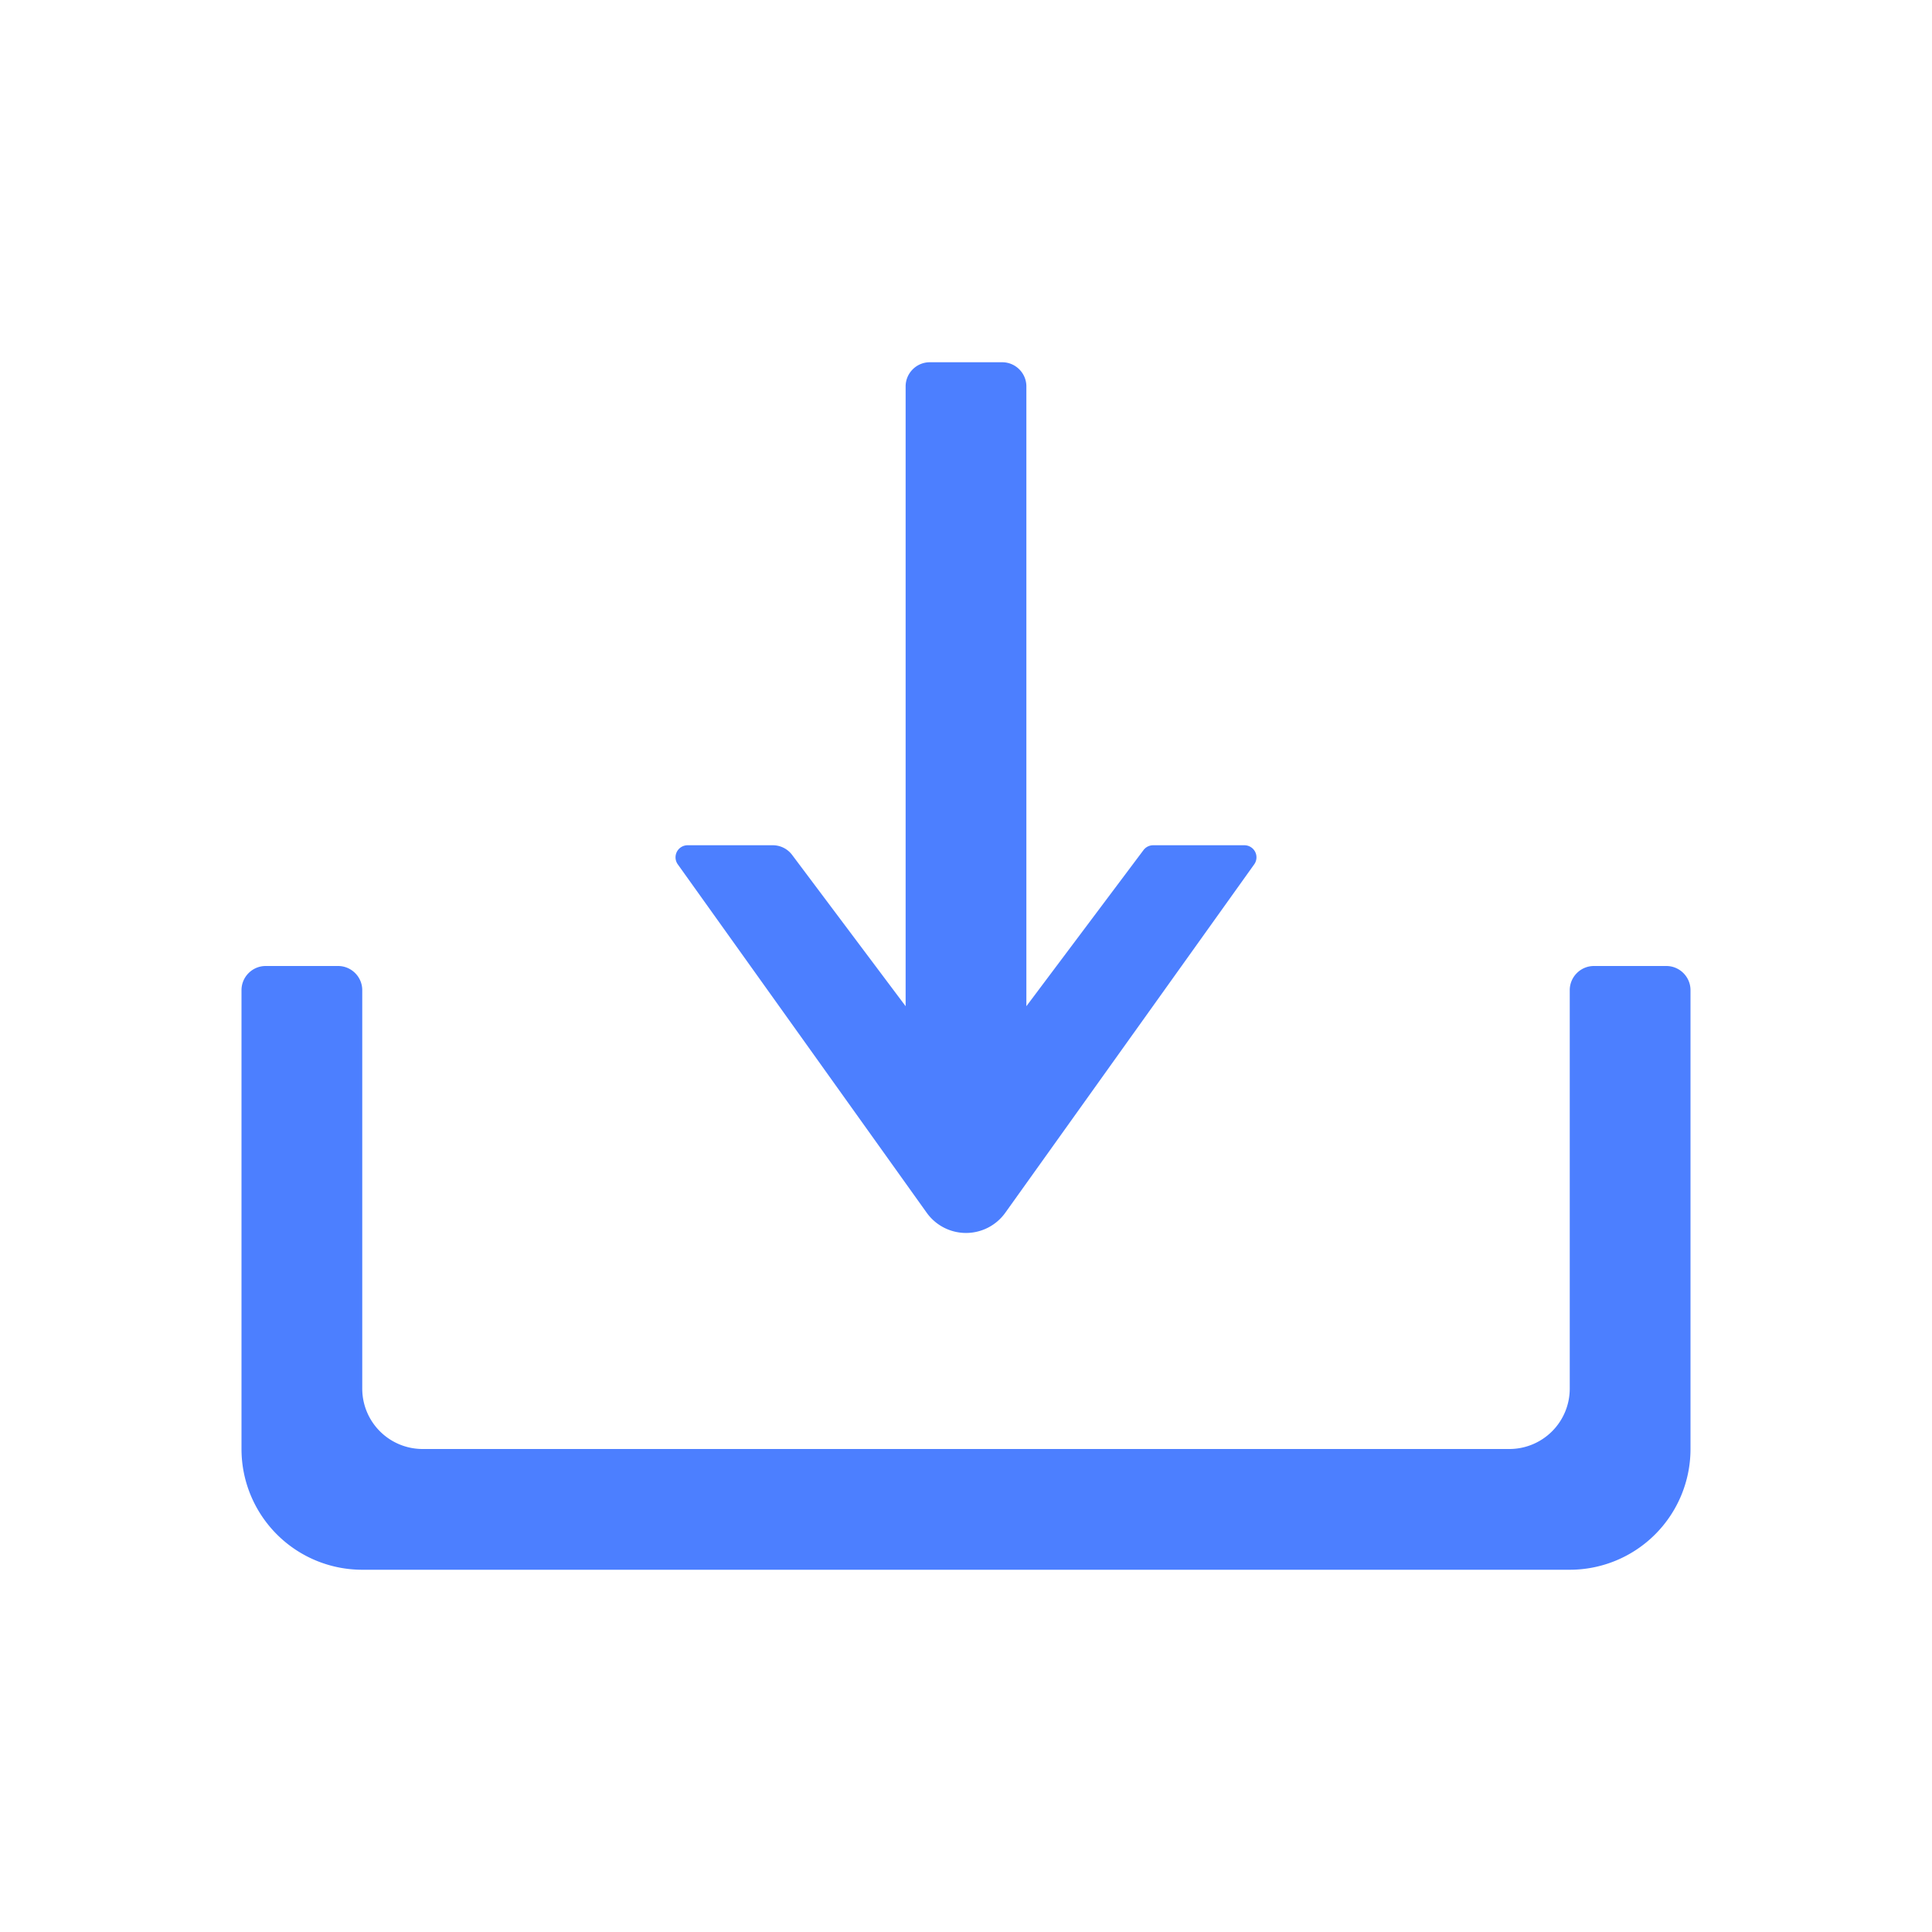 <svg width="16" height="16" xmlns="http://www.w3.org/2000/svg"><path d="M3 8.2v3.3a.5.5 0 0 0 .5.5h9a.5.5 0 0 0 .5-.5V8.2c0-.11.09-.2.2-.2h.6c.11 0 .2.09.2.2V12a1 1 0 0 1-1 1H3a1 1 0 0 1-1-1V8.2c0-.11.09-.2.2-.2h.6c.11 0 .2.09.2.2zm5.5.133l.97-1.293A.1.1 0 0 1 9.55 7h.756a.1.1 0 0 1 .081.158l-2.062 2.886a.4.4 0 0 1-.65 0L5.613 7.158A.1.1 0 0 1 5.694 7H6.4a.2.2 0 0 1 .16.08l.94 1.253V3.2c0-.11.09-.2.2-.2h.6c.11 0 .2.09.2.2v5.133z" fill="#4C7FFF" fill-rule="nonzero"/></svg>